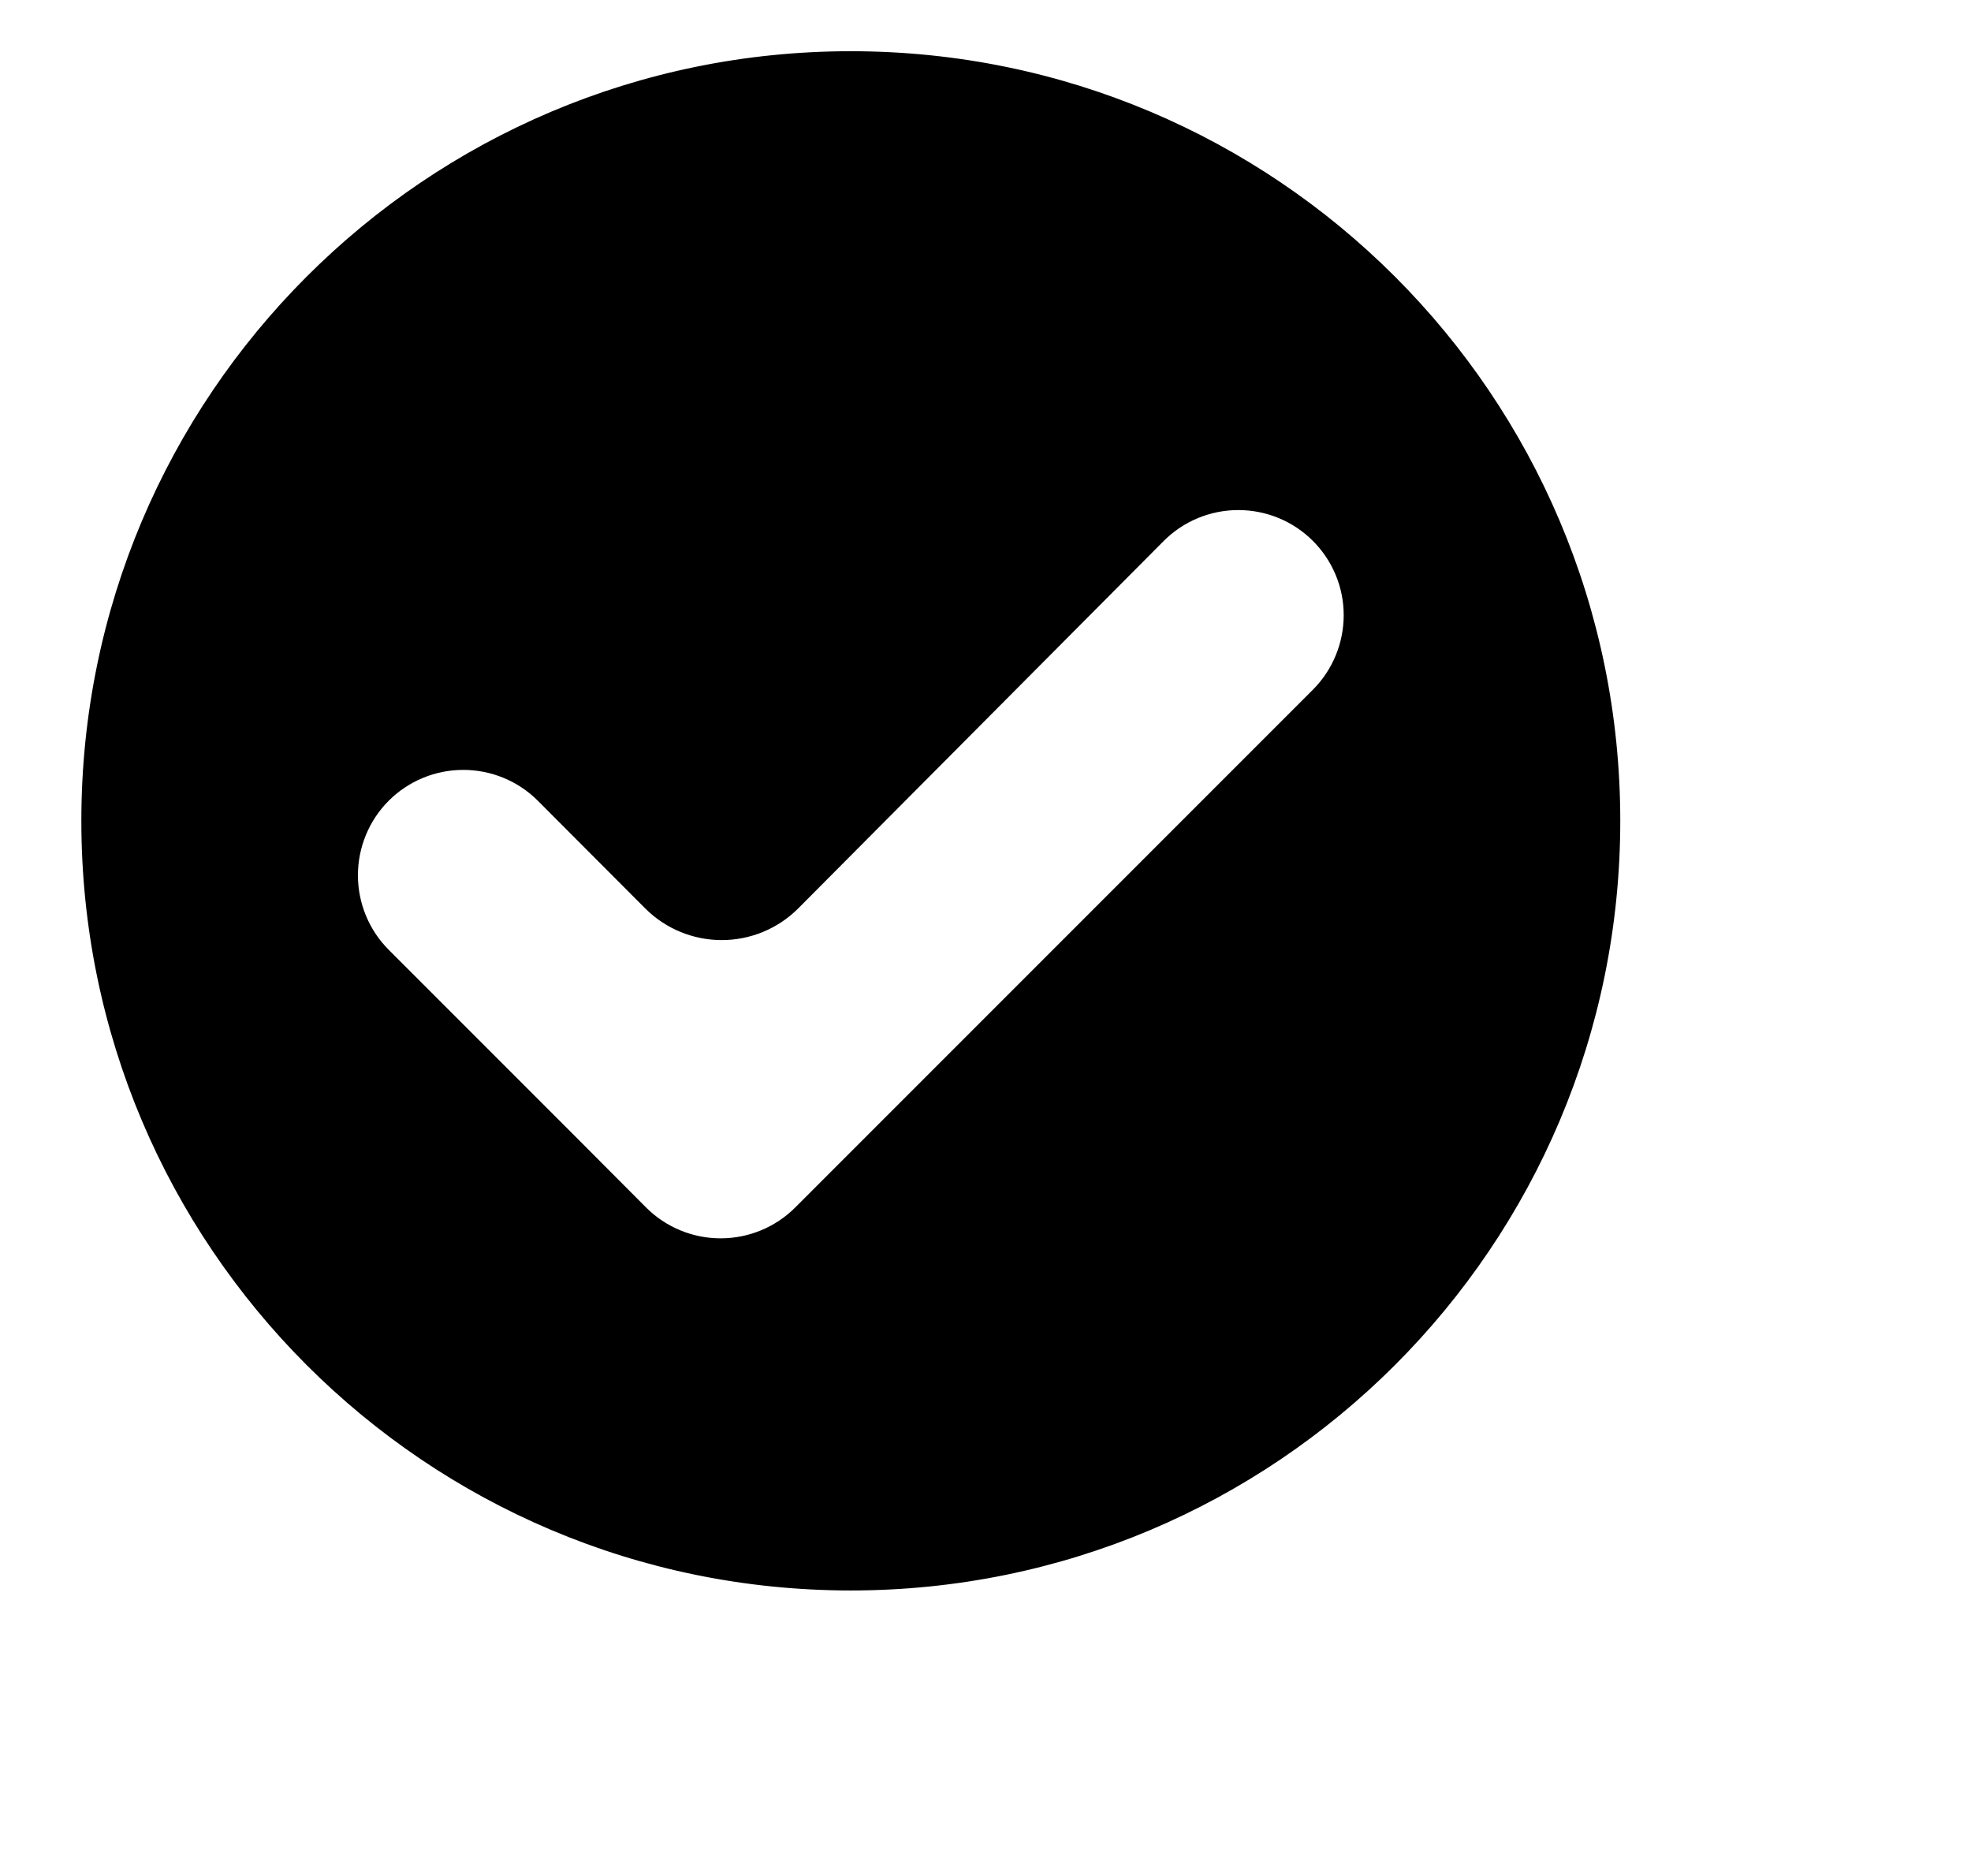 <?xml version="1.0" encoding="utf-8"?>
<!-- Generator: Adobe Illustrator 19.0.0, SVG Export Plug-In . SVG Version: 6.00 Build 0)  -->
<svg version="1.1" id="Calque_1" xmlns="http://www.w3.org/2000/svg" xmlns:xlink="http://www.w3.org/1999/xlink" x="0px" y="0px"
	 viewBox="-268 -26.2 739 703.1" style="enable-background:new -268 -26.2 739 703.1;" xml:space="preserve">
<style type="text/css">
	.st0{stroke:#000000;stroke-miterlimit:10;}
</style>
<path class="st0" d="M51-6.5c-159.1,0-288,128.9-288,288s128.9,288,288,288s288-128.9,288-288S210.1-6.5,51-6.5z M224.6,232.7
	L30.5,426.8c-7.5,7.5-17.7,11.7-28.3,11.7c-10.6,0-20.8-4.2-28.3-11.7h0l-28.2-28.3l-68.3-68.3c-7.5-7.5-11.7-17.7-11.7-28.3
	c0-10.6,4.2-20.8,11.7-28.3c7.5-7.5,17.7-11.7,28.3-11.7c10.6,0,20.8,4.2,28.3,11.7l40.3,40.4l0,0c7.5,7.5,17.7,11.7,28.3,11.7
	c10.6,0,20.8-4.2,28.3-11.7L168,176.2c7.5-7.5,17.7-11.7,28.3-11.7c10.6,0,20.8,4.2,28.3,11.7c7.5,7.5,11.7,17.6,11.7,28.2
	S232.1,225.2,224.6,232.7z"/>
</svg>

